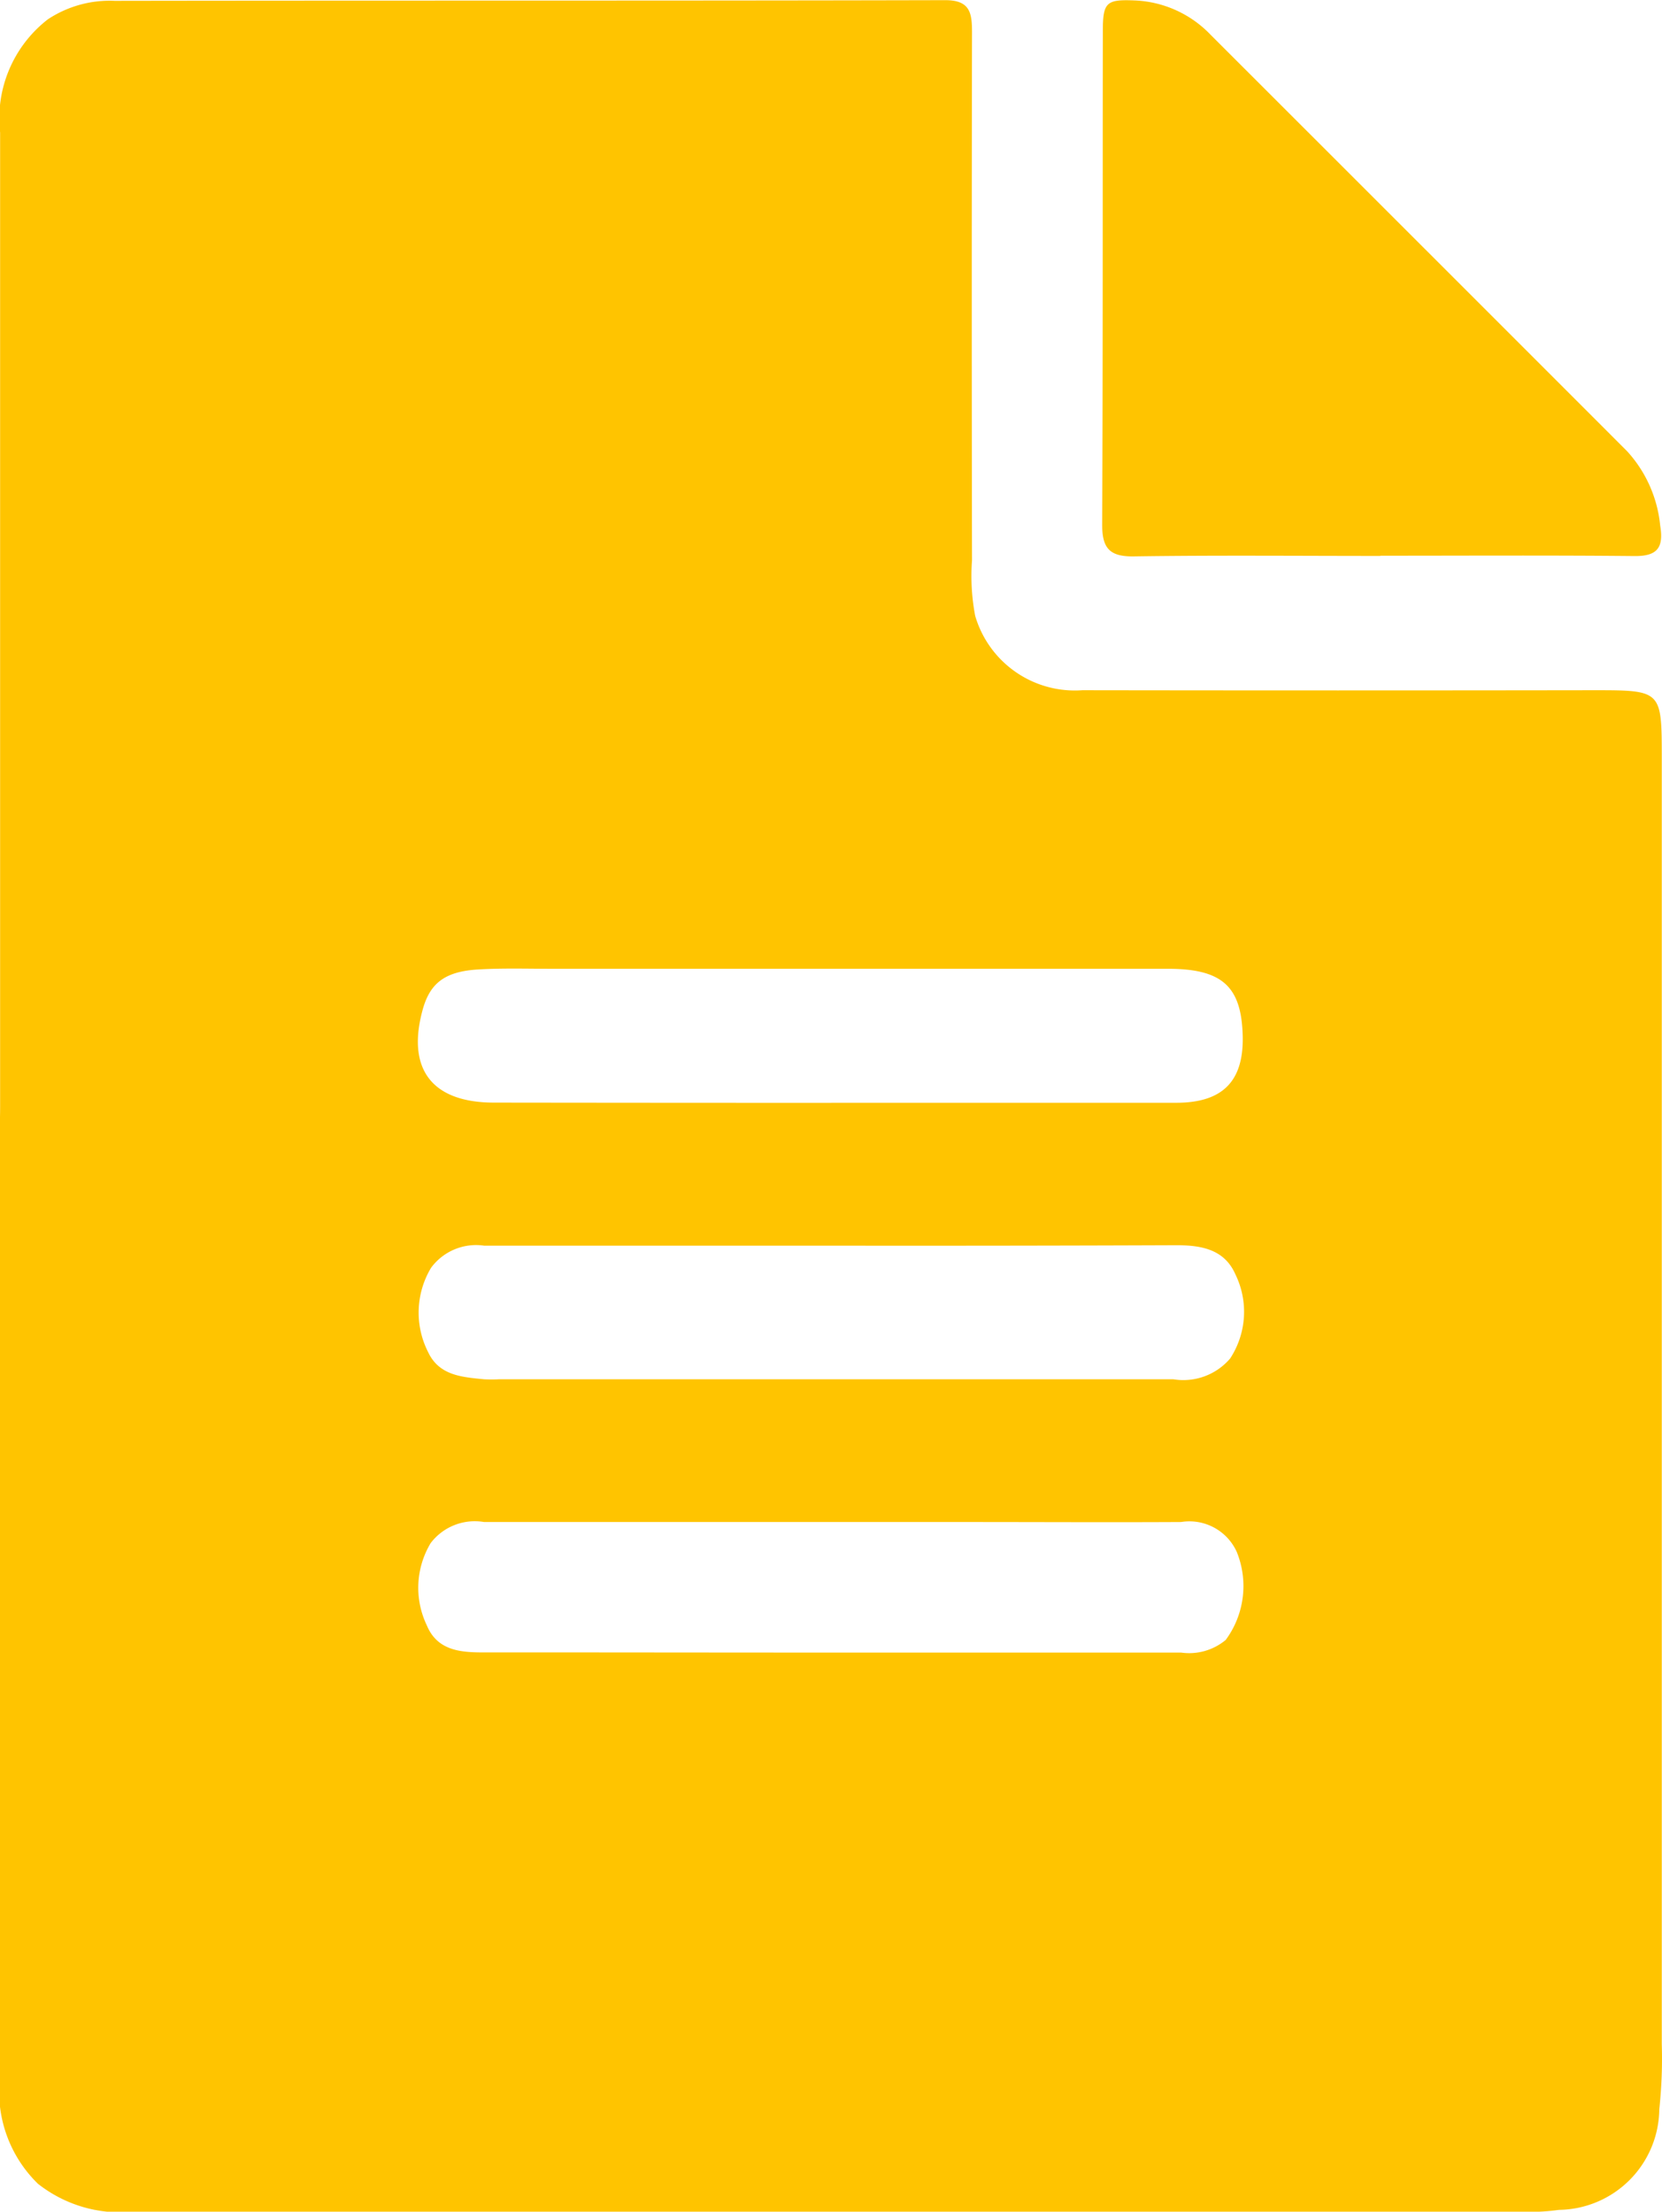 <svg xmlns="http://www.w3.org/2000/svg" width="30.032" height="39.961" viewBox="0 0 30.032 39.961">
  <g id="Group_833" data-name="Group 833" transform="translate(-785.965 -318.274)">
    <path id="Path_356" data-name="Path 356" d="M785.967,338.268q0-8.8,0-17.6a2.262,2.262,0,0,1,.863-2.045,2.025,2.025,0,0,1,1.206-.334c5-.008,10.007,0,15.01-.012.443,0,.483.225.483.571q-.008,4.776,0,9.552a3.852,3.852,0,0,0,.057,1,1.876,1.876,0,0,0,1.938,1.345q4.617.007,9.233,0c1.235,0,1.235,0,1.236,1.218q0,11.621,0,23.243a8.646,8.646,0,0,1-.045,1.179,1.837,1.837,0,0,1-1.811,1.817,3.684,3.684,0,0,1-.543.036q-12.622,0-25.244,0a2.406,2.406,0,0,1-1.7-.508,2.324,2.324,0,0,1-.689-1.9q0-8.619,0-17.239Q785.967,338.427,785.967,338.268Zm15.021-.069v0q3.115,0,6.23,0c.861,0,1.242-.409,1.2-1.272-.037-.842-.387-1.148-1.346-1.149q-5.571,0-11.142,0c-.44,0-.88-.014-1.318.012-.595.034-.864.238-1,.694-.313,1.092.145,1.71,1.274,1.712Q797.941,338.2,800.988,338.2Zm0,2.582v0q-3.137,0-6.274,0a1.009,1.009,0,0,0-.96.4,1.574,1.574,0,0,0-.051,1.527c.2.422.613.447,1.008.487a2.715,2.715,0,0,0,.273,0l8.229,0c1.318,0,2.637,0,3.955,0a1.112,1.112,0,0,0,1.025-.375,1.54,1.54,0,0,0,.094-1.524c-.2-.453-.622-.524-1.071-.523Q804.1,340.785,800.985,340.781Zm0,7.352v0h6.32a1.033,1.033,0,0,0,.805-.228,1.64,1.64,0,0,0,.2-1.591.939.939,0,0,0-1.006-.54c-1.288.007-2.576,0-3.865,0q-4.365,0-8.73,0a1,1,0,0,0-.965.381,1.568,1.568,0,0,0-.07,1.485c.188.454.6.491,1.03.49C796.8,348.129,798.891,348.133,800.983,348.133Z" fill="#ffc400"/>
    <path id="Path_357" data-name="Path 357" d="M1009.9,328.373c-1.485,0-2.97-.014-4.454.008-.445.007-.573-.156-.571-.582.014-2.97.008-5.939.012-8.909,0-.522.064-.575.575-.554a2.01,2.01,0,0,1,1.374.622q3.762,3.759,7.522,7.52a2.324,2.324,0,0,1,.6,1.344c.065.391-.041.557-.463.553-1.53-.015-3.06-.006-4.591-.006Z" transform="translate(-198.994 -0.054)" fill="#ffc400"/>
  </g>
</svg>
